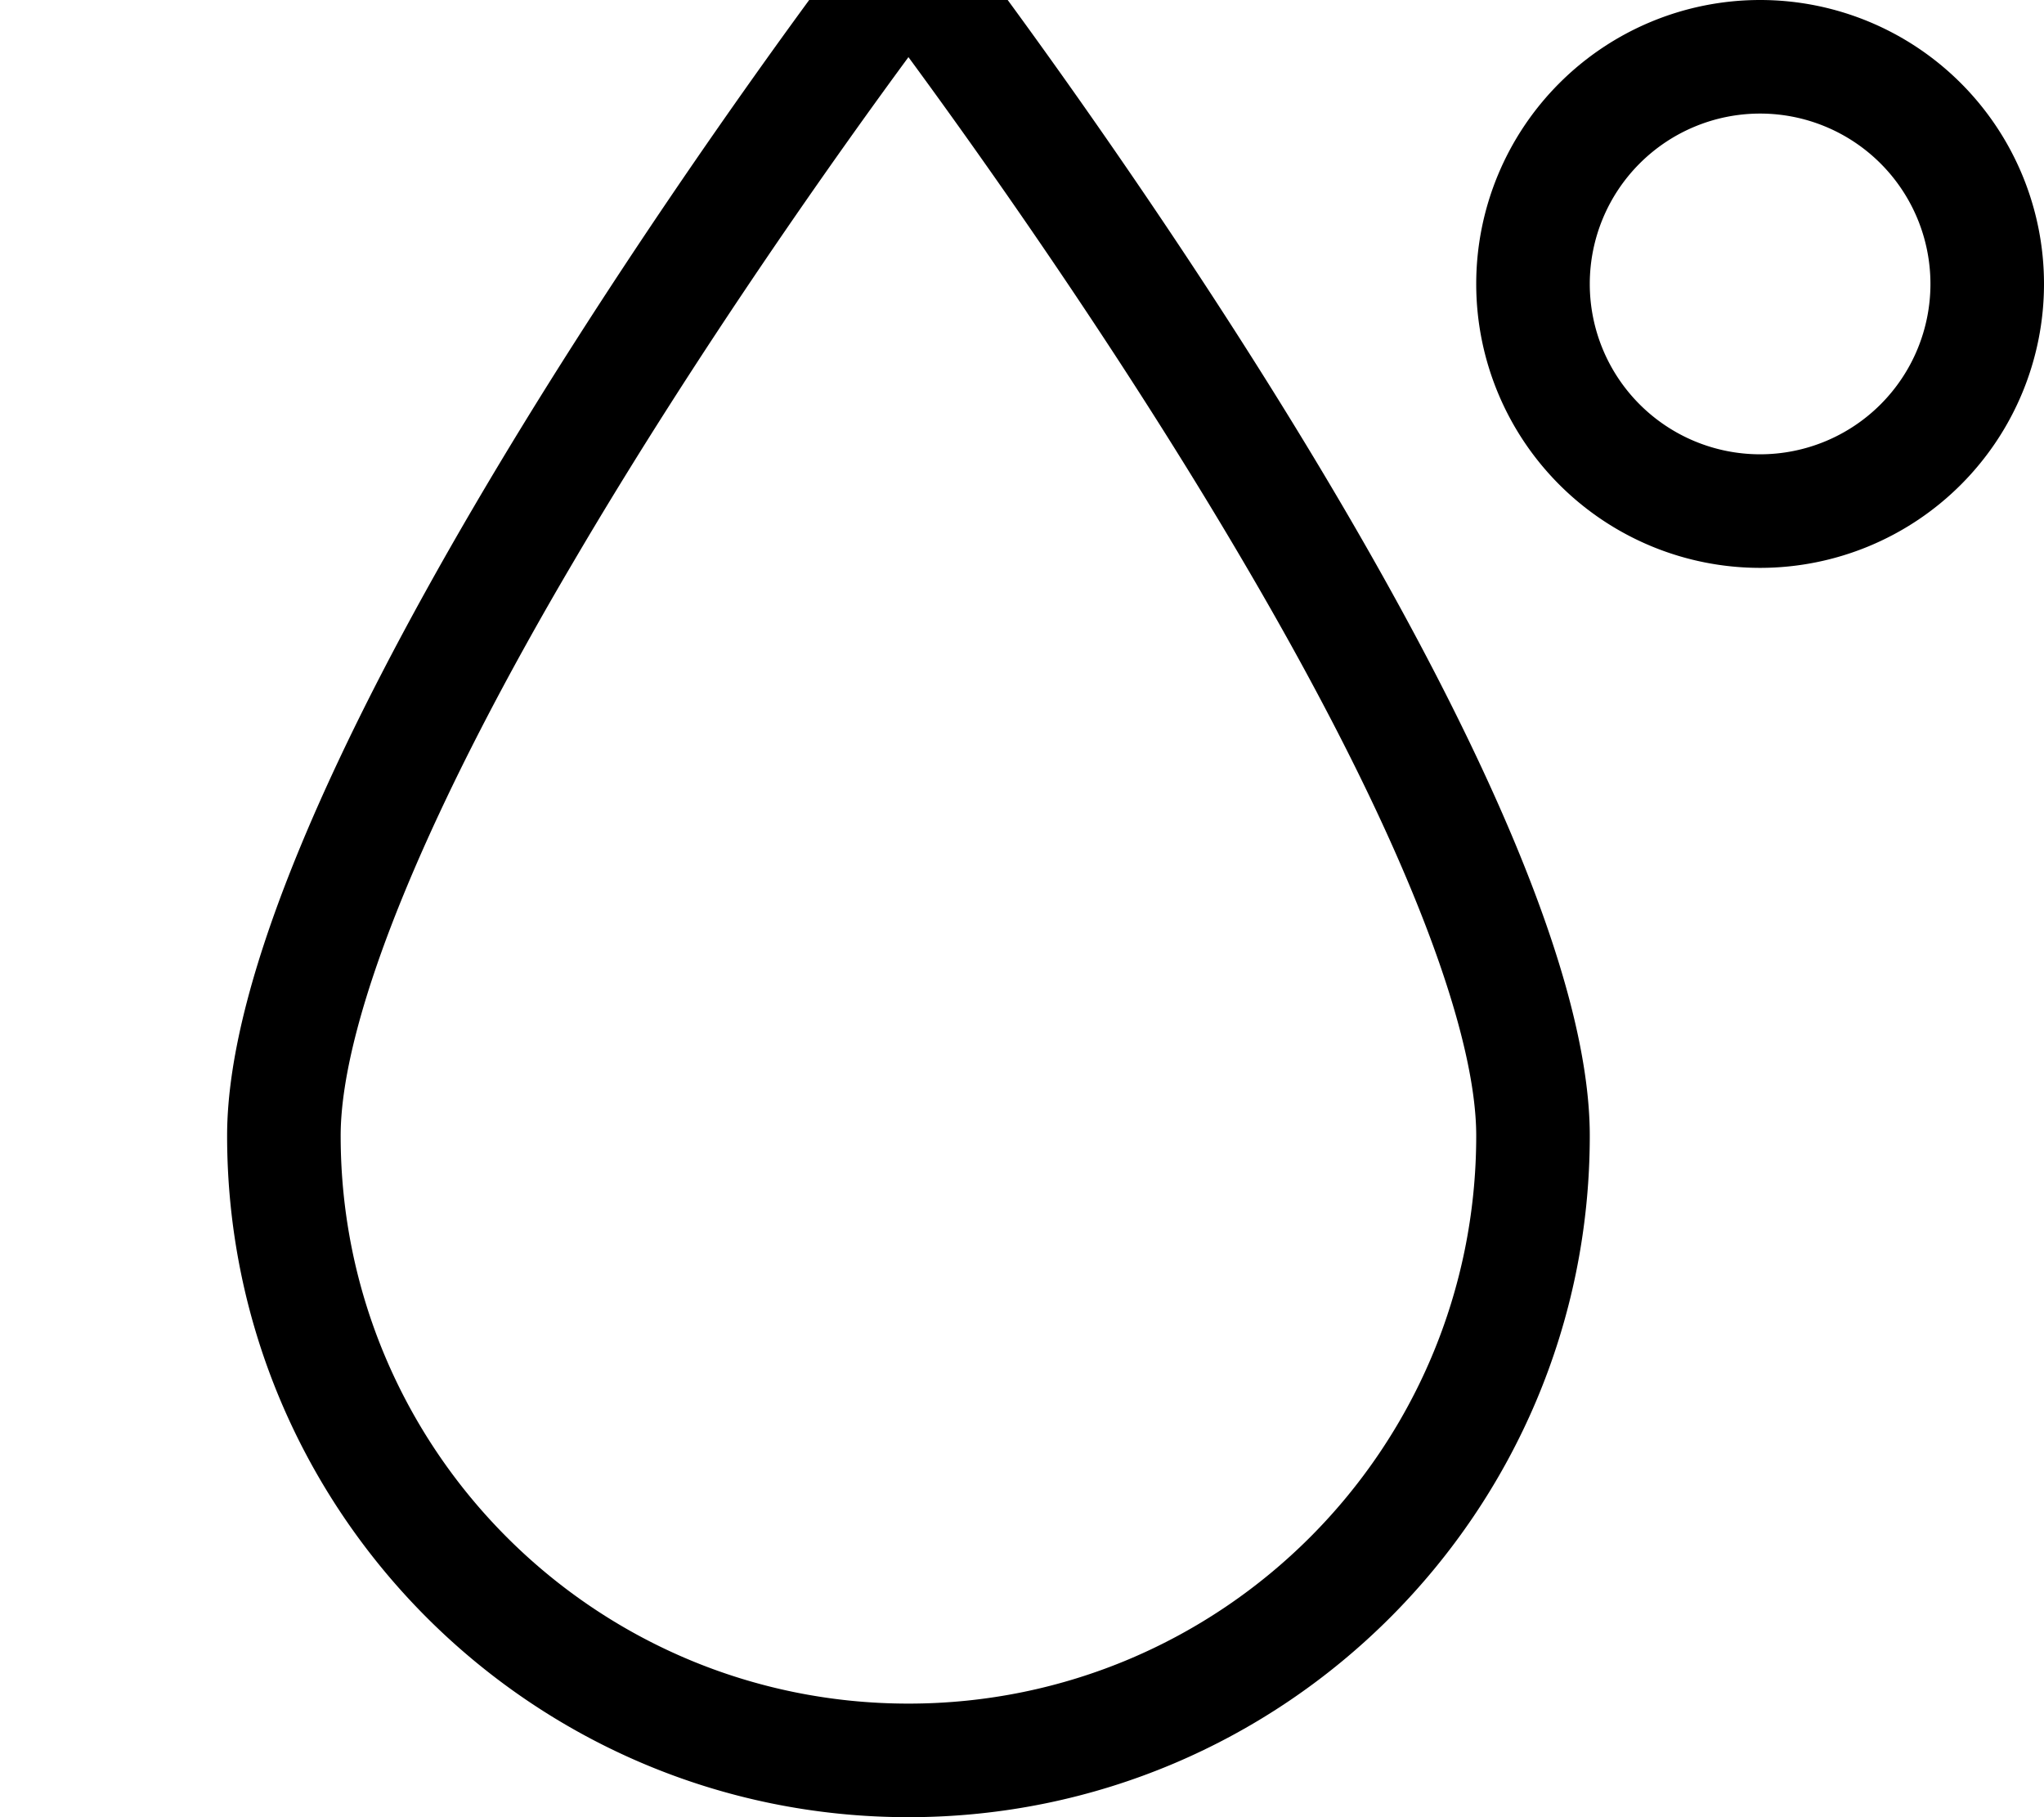 <svg fill="currentColor" xmlns="http://www.w3.org/2000/svg" viewBox="0 0 576 512"><!--! Font Awesome Pro 7.1.0 by @fontawesome - https://fontawesome.com License - https://fontawesome.com/license (Commercial License) Copyright 2025 Fonticons, Inc. --><path fill="currentColor" d="M256 480c-88.4 0-160-71.6-160-160 0-16.4 6.2-40.2 18.5-69.8 12-28.9 28.6-60.5 46.8-91.4 36-61.4 76.6-118.1 94.7-142.7 18.1 24.6 58.7 81.3 94.7 142.7 18.2 31 34.8 62.5 46.8 91.4 12.3 29.6 18.5 53.4 18.5 69.8 0 88.4-71.6 160-160 160zM64 320c0 106 86 192 192 192s192-86 192-192c0-91.2-130.2-274.1-166.6-323.5-5.9-8-15.2-12.5-25.2-12.5l-.4 0C245.8-16 236.5-11.5 230.6-3.5 194.2 45.9 64 228.8 64 320zM448 80a48 48 0 1 1 96 0 48 48 0 1 1 -96 0zm128 0a80 80 0 1 0 -160 0 80 80 0 1 0 160 0z"/></svg>